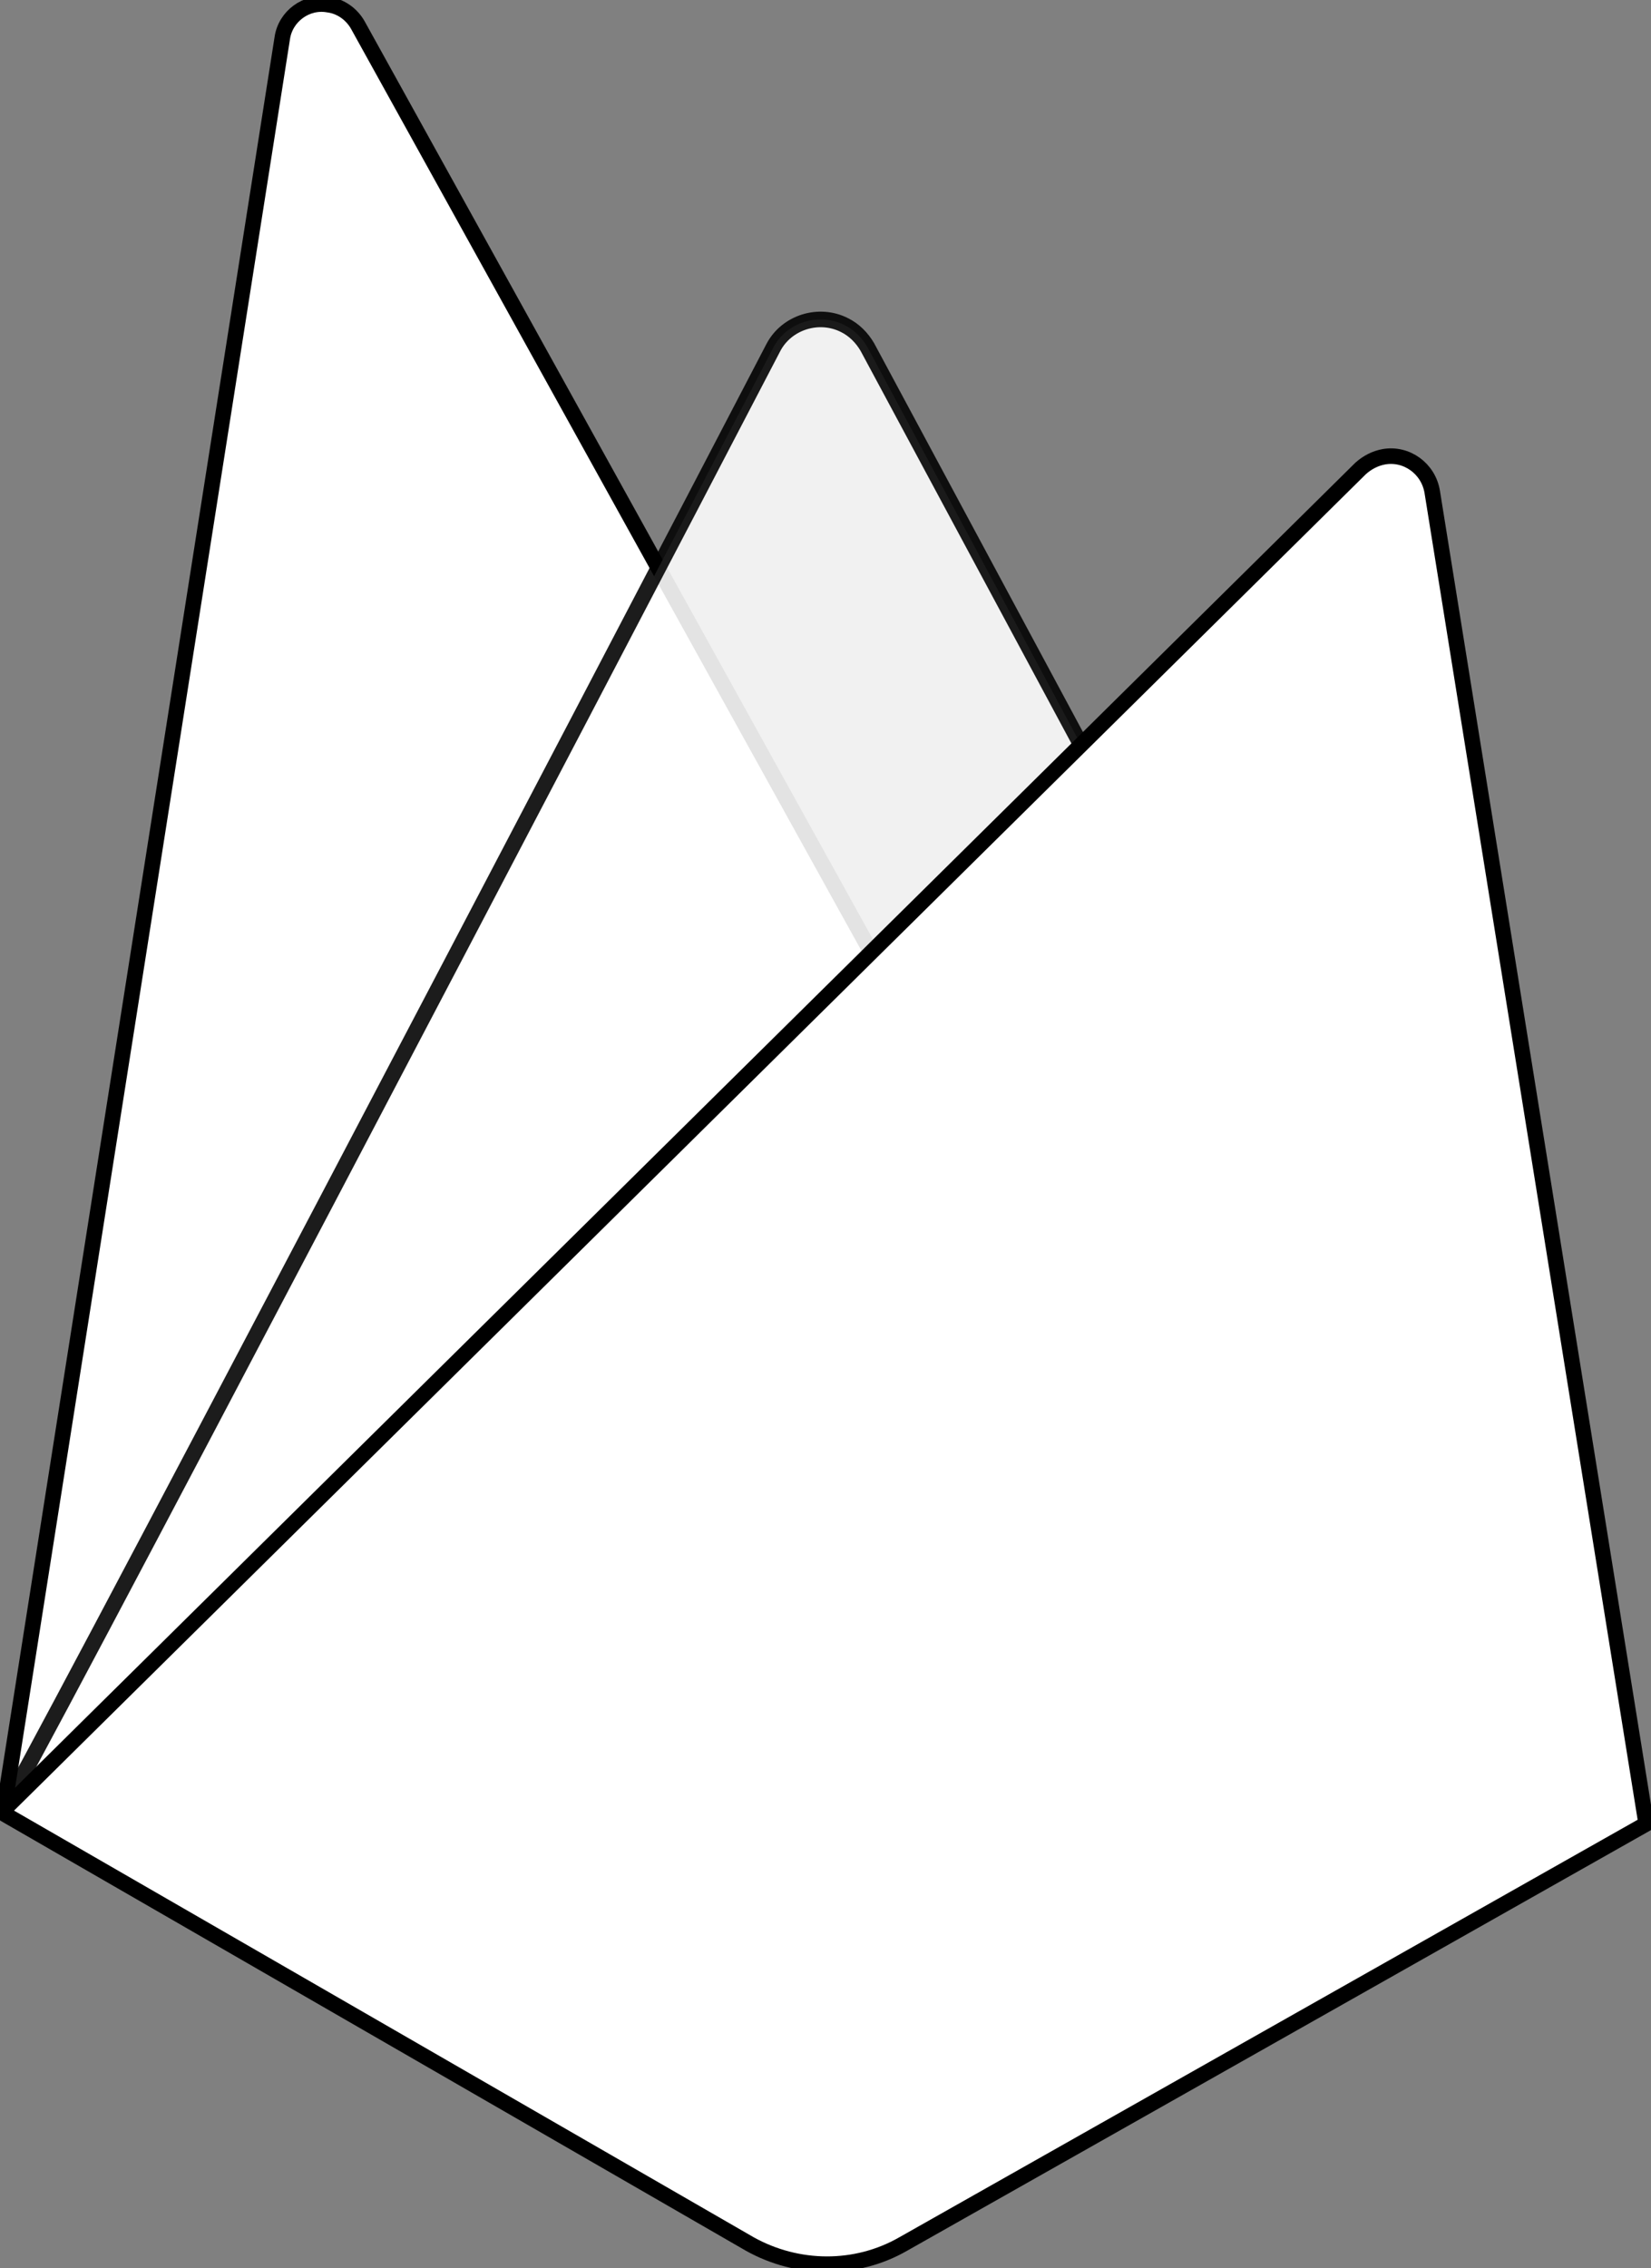 <?xml version="1.0" encoding="utf-8"?>
<!-- Generator: Adobe Illustrator 25.2.0, SVG Export Plug-In . SVG Version: 6.00 Build 0)  -->
<svg version="1.1" id="Layer_1" xmlns="http://www.w3.org/2000/svg" xmlns:xlink="http://www.w3.org/1999/xlink" x="0px" y="0px"
	 viewBox="0 0 212.2 291.5" style="enable-background:new 0 0 212.2 291.5;" xml:space="preserve">
<rect x="0" y="0" width="212.2" height="291.5" fill="#808080" stroke="none"/>
<style type="text/css">
	.st0{fill:#FFFFFF;stroke:#000000;stroke-width:2;stroke-miterlimit:10;}
	.st1{opacity:0.89;fill:#FFFFFF;stroke:#000000;stroke-width:2;stroke-miterlimit:10;enable-background:new    ;}
</style>
<g transform="translate(-50.72 -2.5)">
	<path class="st0" d="M51.2,235.1L87,7.4c0.4-2.8,3.1-4.8,5.9-4.3c1.6,0.2,3,1.2,3.8,2.6l66,119.2"/>
	<path class="st1" d="M51.3,234.8c0.3,0.7,76.8-145.3,98.8-187.6c1.7-3.3,5.9-4.6,9.2-2.9c1.2,0.6,2.2,1.6,2.9,2.8l27.5,51.2"/>
	<path class="st0" d="M166.8,290.9l95.5-54L234.8,65.7c-0.5-3-3.3-5-6.2-4.5c-1.1,0.2-2.1,0.7-3,1.5L51.3,235
		c-0.2,0.2-0.2,0.4,0,0.6c0,0,0,0,0.1,0.1l95.7,55.2C153.2,294.3,160.7,294.4,166.8,290.9z"/>
</g>
</svg>
